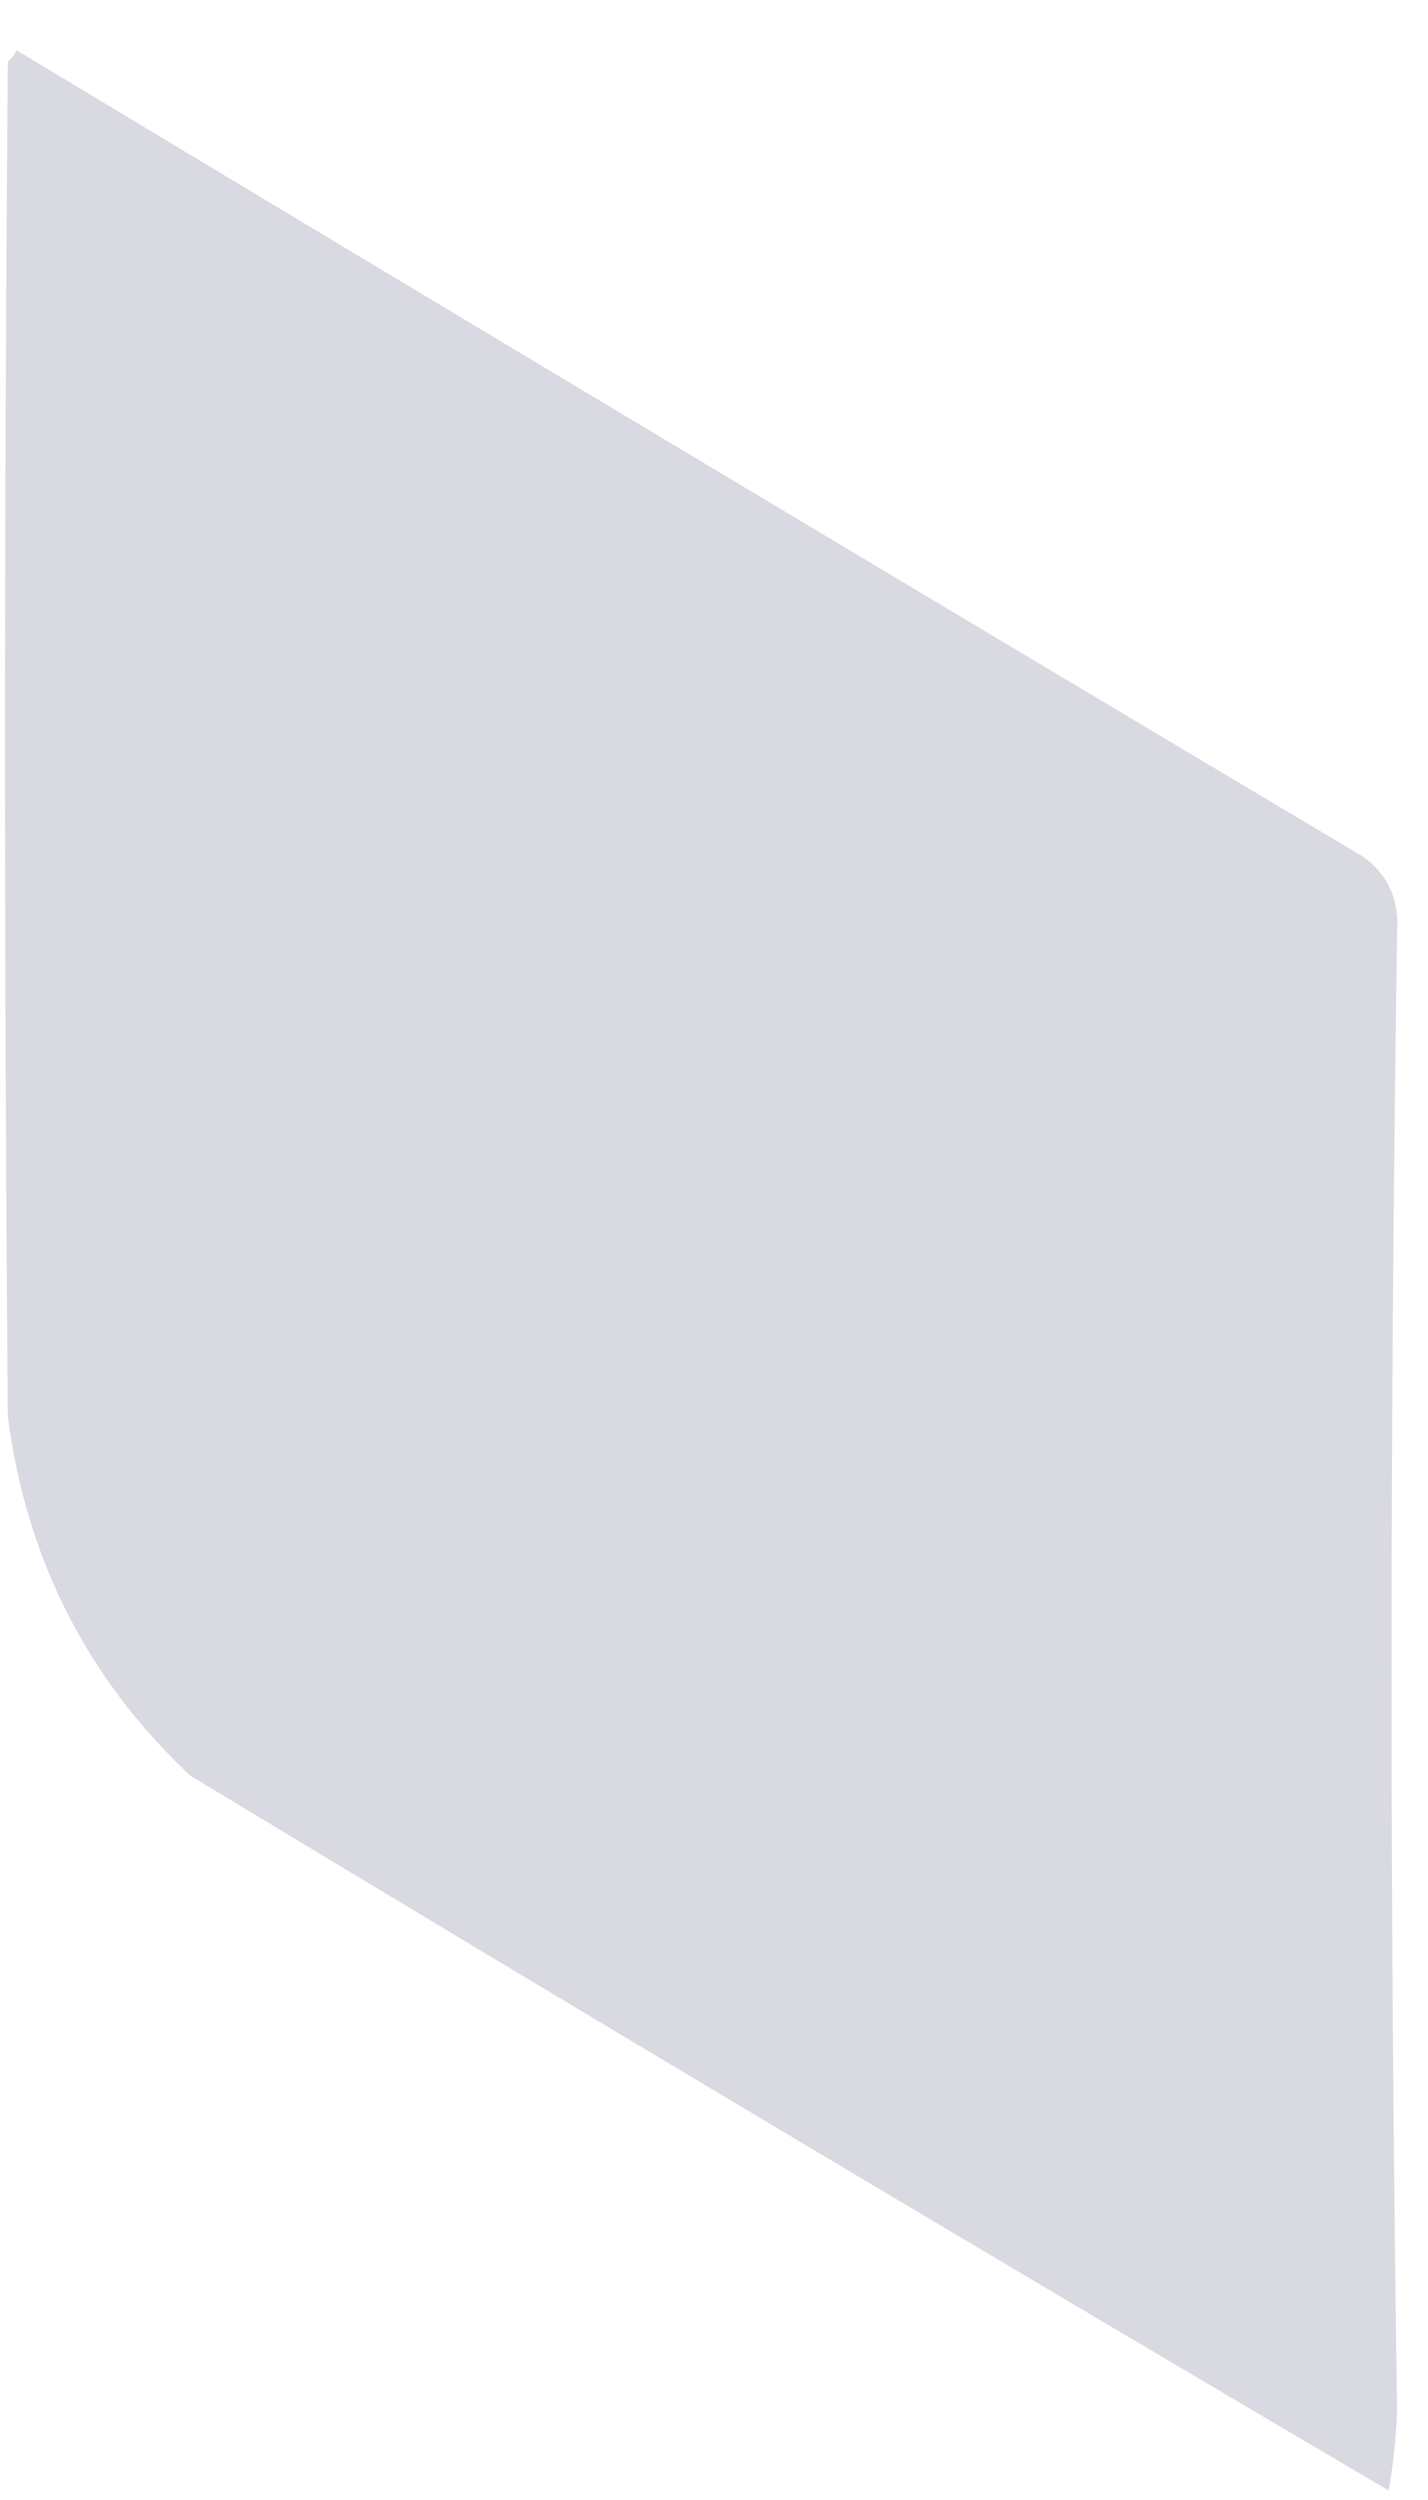 <svg width="24" height="42" viewBox="0 0 24 42" fill="none" xmlns="http://www.w3.org/2000/svg">
<path fill-rule="evenodd" clip-rule="evenodd" d="M0.274 0.842C7.807 5.377 15.354 9.895 22.915 14.396C23.329 14.699 23.517 15.117 23.481 15.65C23.356 23.946 23.356 32.242 23.481 40.539C23.46 40.976 23.413 41.41 23.34 41.841C16.601 37.877 9.888 33.873 3.198 29.831C1.468 28.207 0.446 26.197 0.132 23.802C0.069 16.213 0.069 8.624 0.132 1.035C0.2 0.983 0.247 0.918 0.274 0.842Z" fill="#D8D9E1"/>
</svg>
